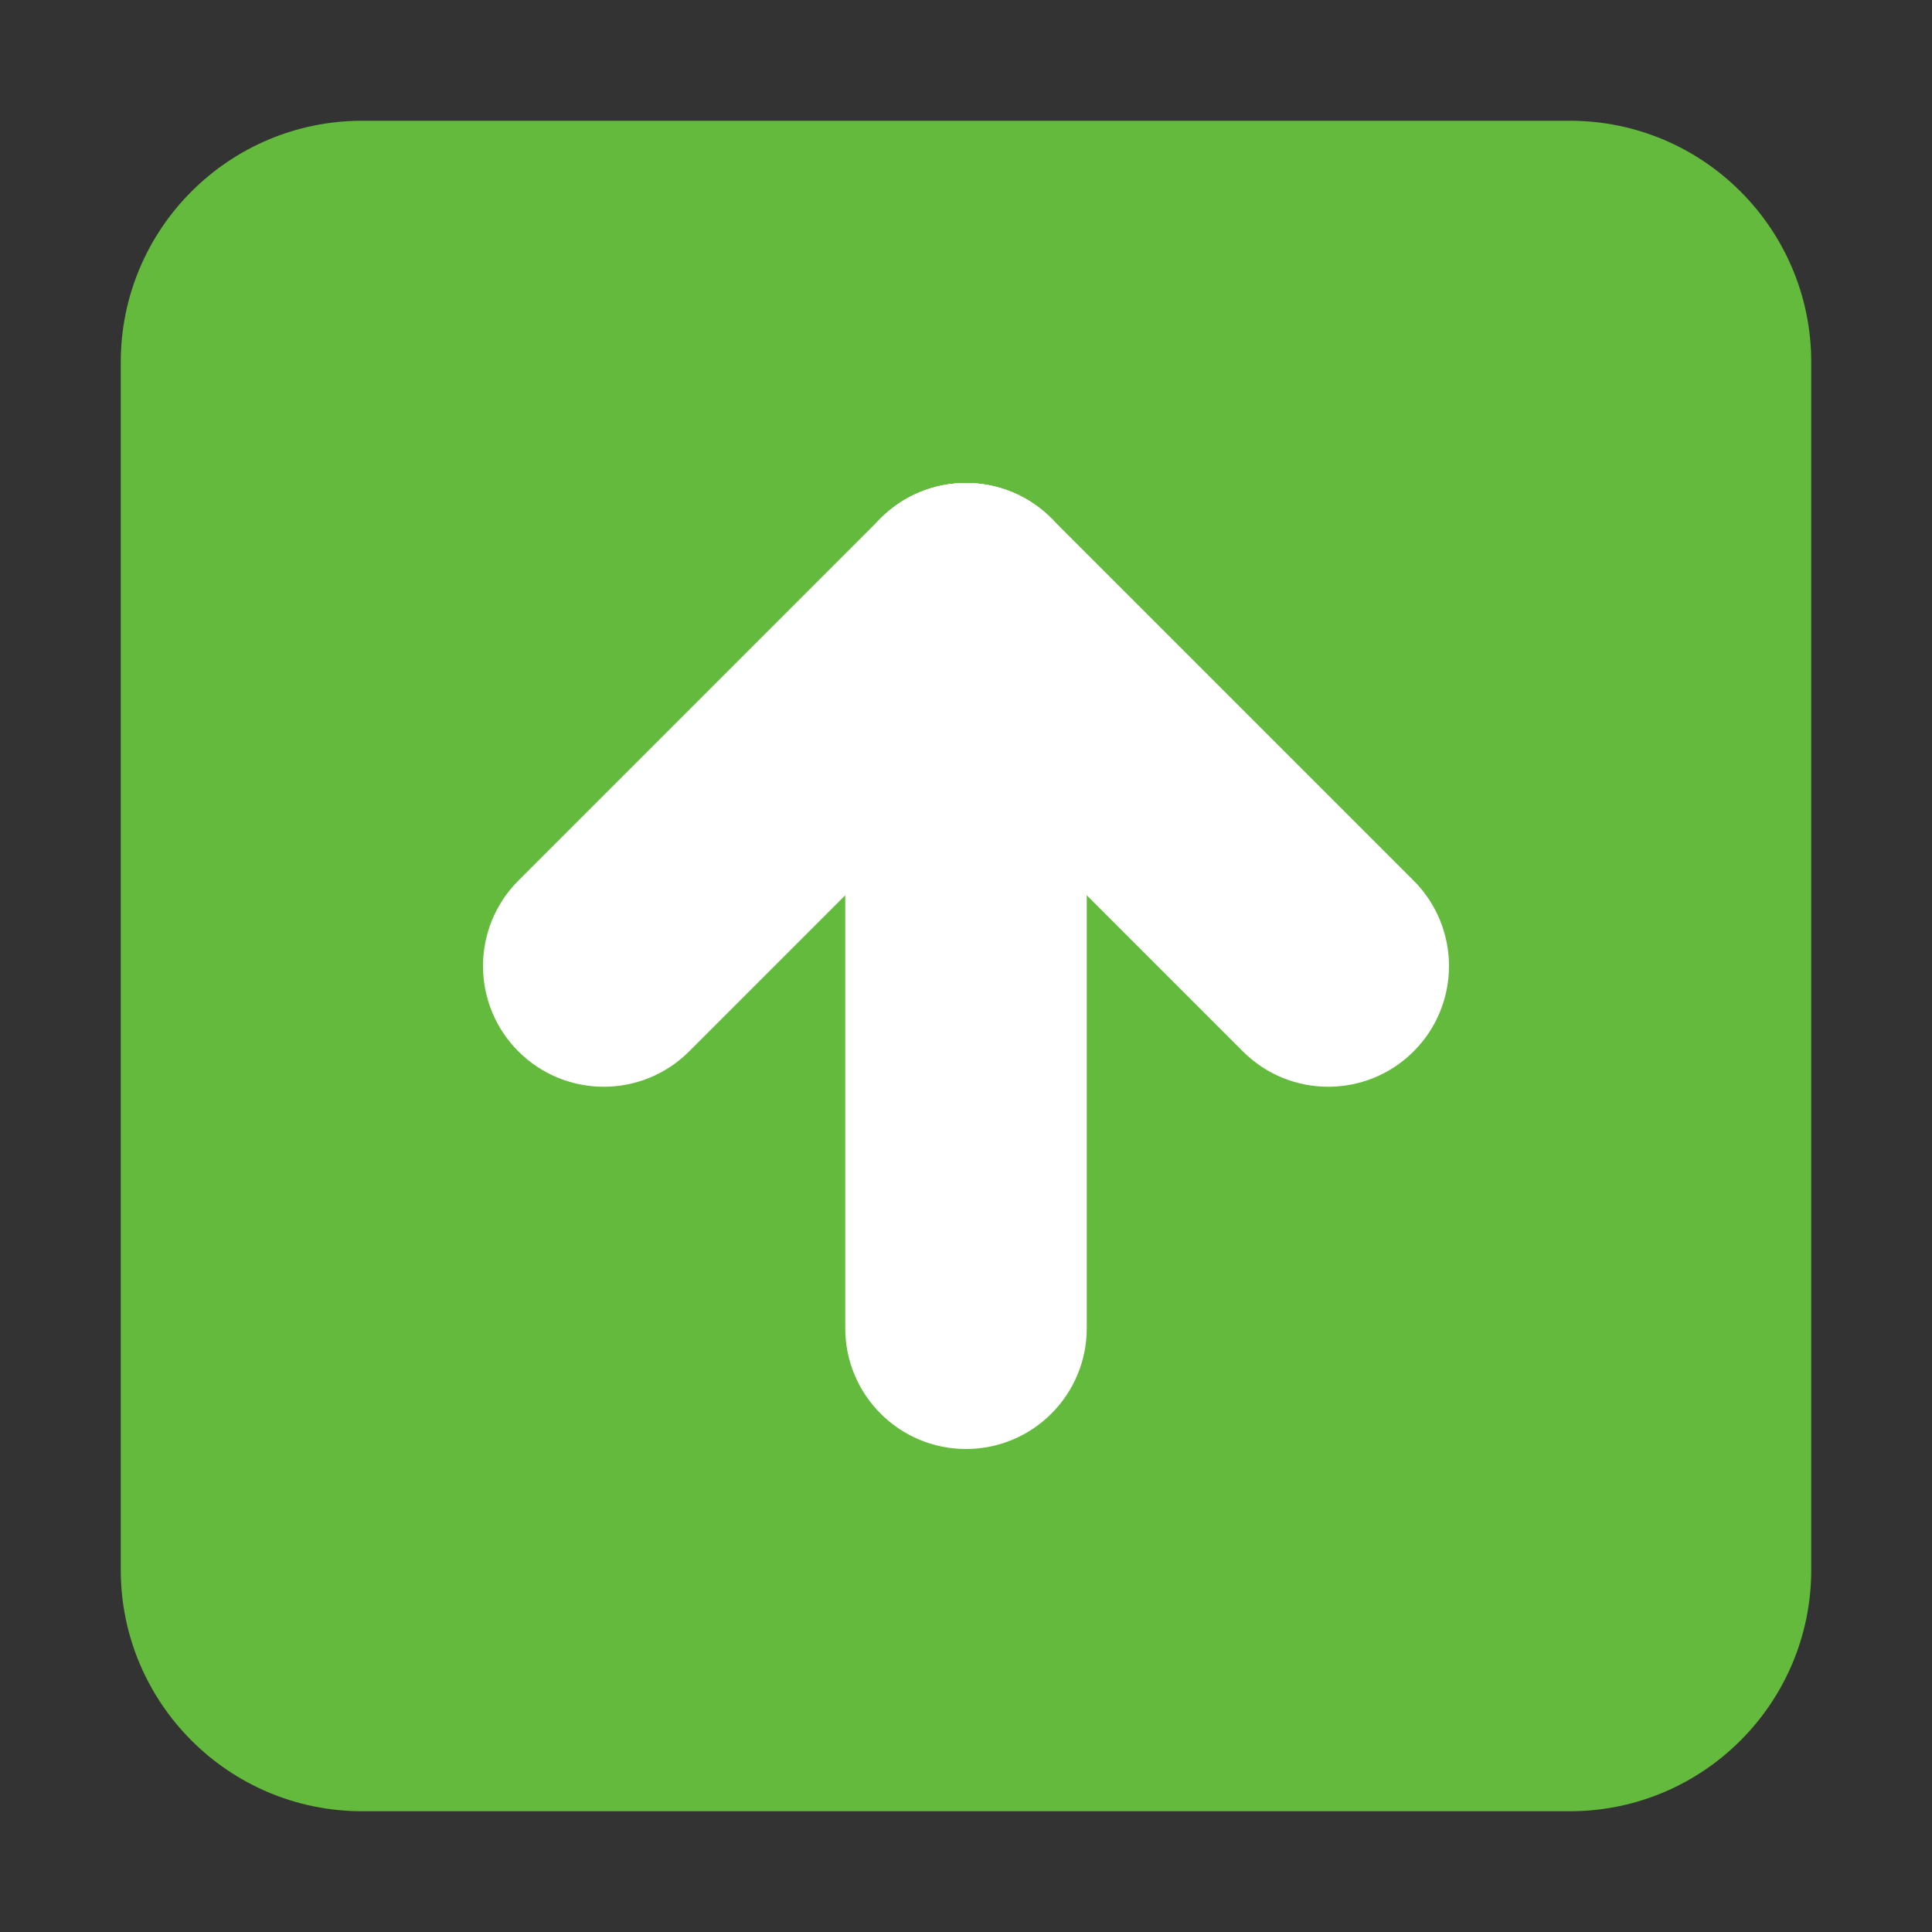 <svg width="128" height="128" viewBox="0 0 128 128" fill="none" xmlns="http://www.w3.org/2000/svg">
<rect x="0" y="0" width="128" height="128" fill="#333333" stroke="none"/>
<path d="M104 8H24C15.163 8 8 15.163 8 24V104C8 112.837 15.163 120 24 120H104C112.837 120 120 112.837 120 104V24C120 15.163 112.837 8 104 8Z" fill="#63BA3C"/>
<path fill-rule="evenodd" clip-rule="evenodd" d="M64 32C68.418 32 72 35.582 72 40V88C72 92.418 68.418 96 64 96C59.582 96 56 92.418 56 88V40C56 35.582 59.582 32 64 32Z" fill="white"/>
<path fill-rule="evenodd" clip-rule="evenodd" d="M58.343 34.343C61.467 31.219 66.533 31.219 69.657 34.343L93.657 58.343C96.781 61.467 96.781 66.533 93.657 69.657C90.533 72.781 85.467 72.781 82.343 69.657L58.343 45.657C55.219 42.533 55.219 37.467 58.343 34.343Z" fill="white"/>
<path fill-rule="evenodd" clip-rule="evenodd" d="M69.657 34.343C72.781 37.467 72.781 42.533 69.657 45.657L45.657 69.657C42.533 72.781 37.467 72.781 34.343 69.657C31.219 66.533 31.219 61.467 34.343 58.343L58.343 34.343C61.467 31.219 66.533 31.219 69.657 34.343Z" fill="white"/>
</svg>
